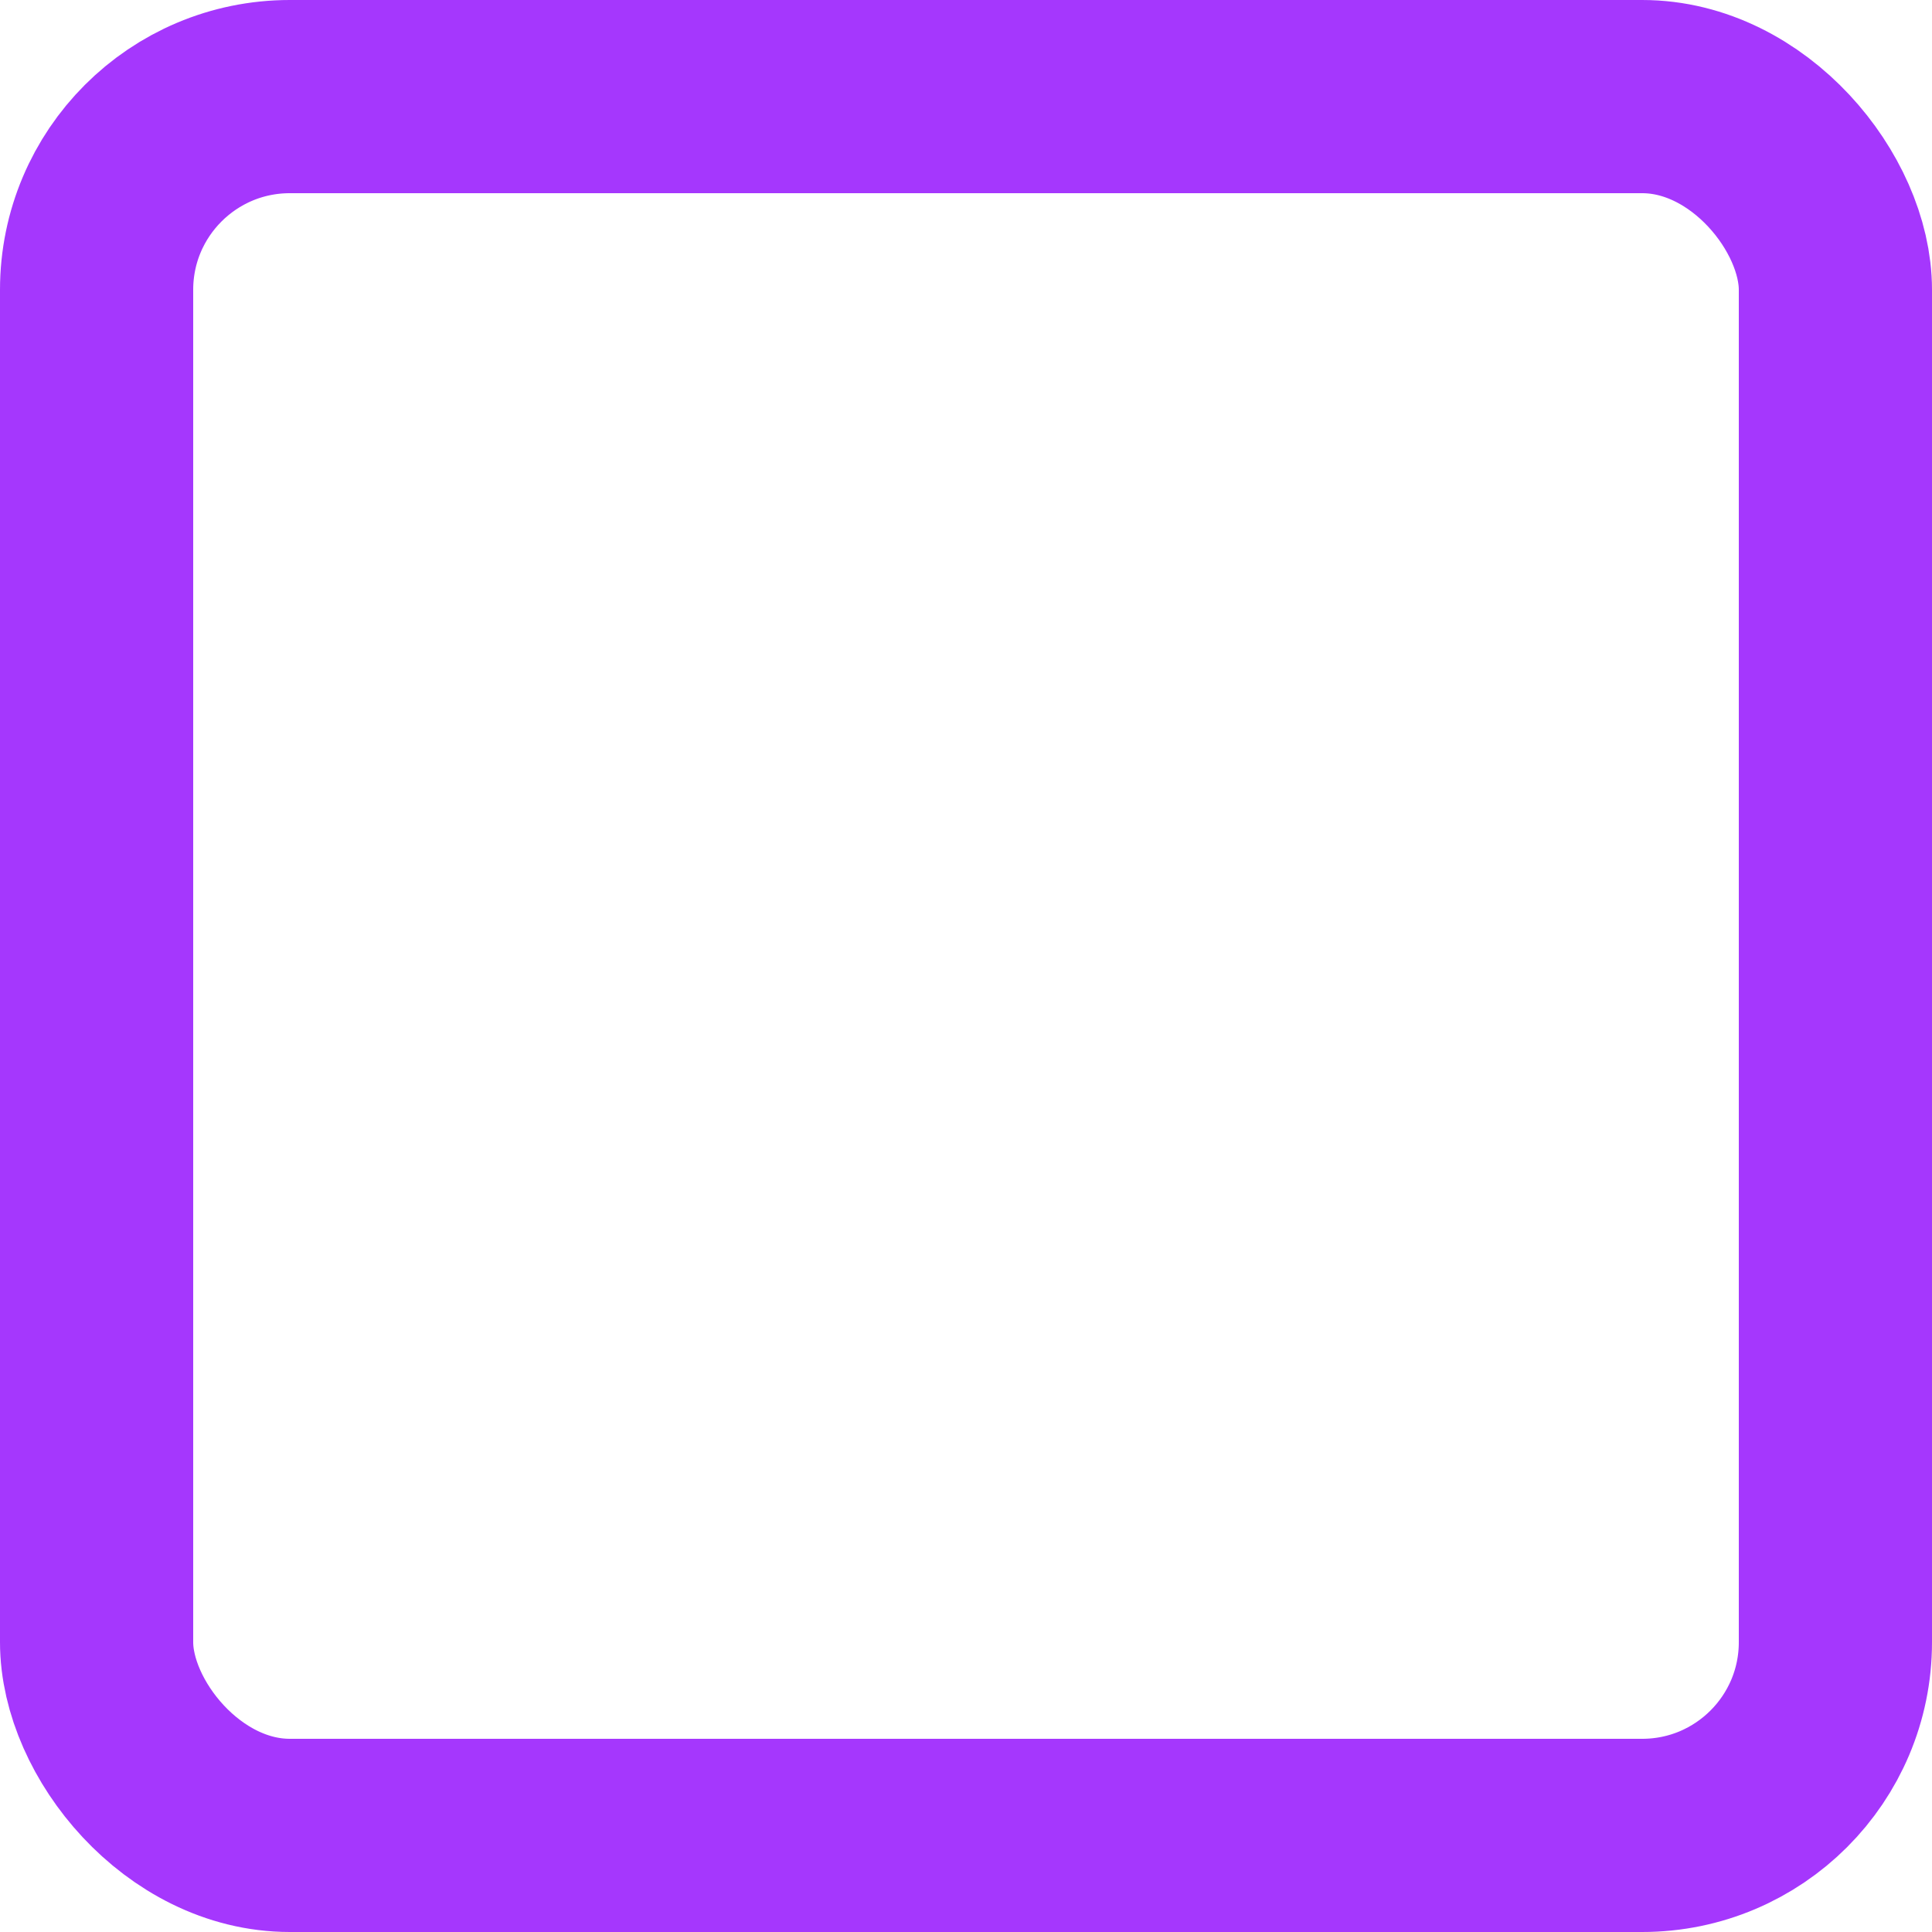 <svg height="20" viewBox="0 0 20 20" width="20" xmlns="http://www.w3.org/2000/svg"><g fill="none" fill-rule="evenodd"><path d="m0 0h20v20h-20z" fill="none"/><rect height="18" rx="2" stroke="#a537fd" stroke-linecap="round" stroke-linejoin="round" stroke-width="2" width="18" x="1" y="1"/></g></svg>